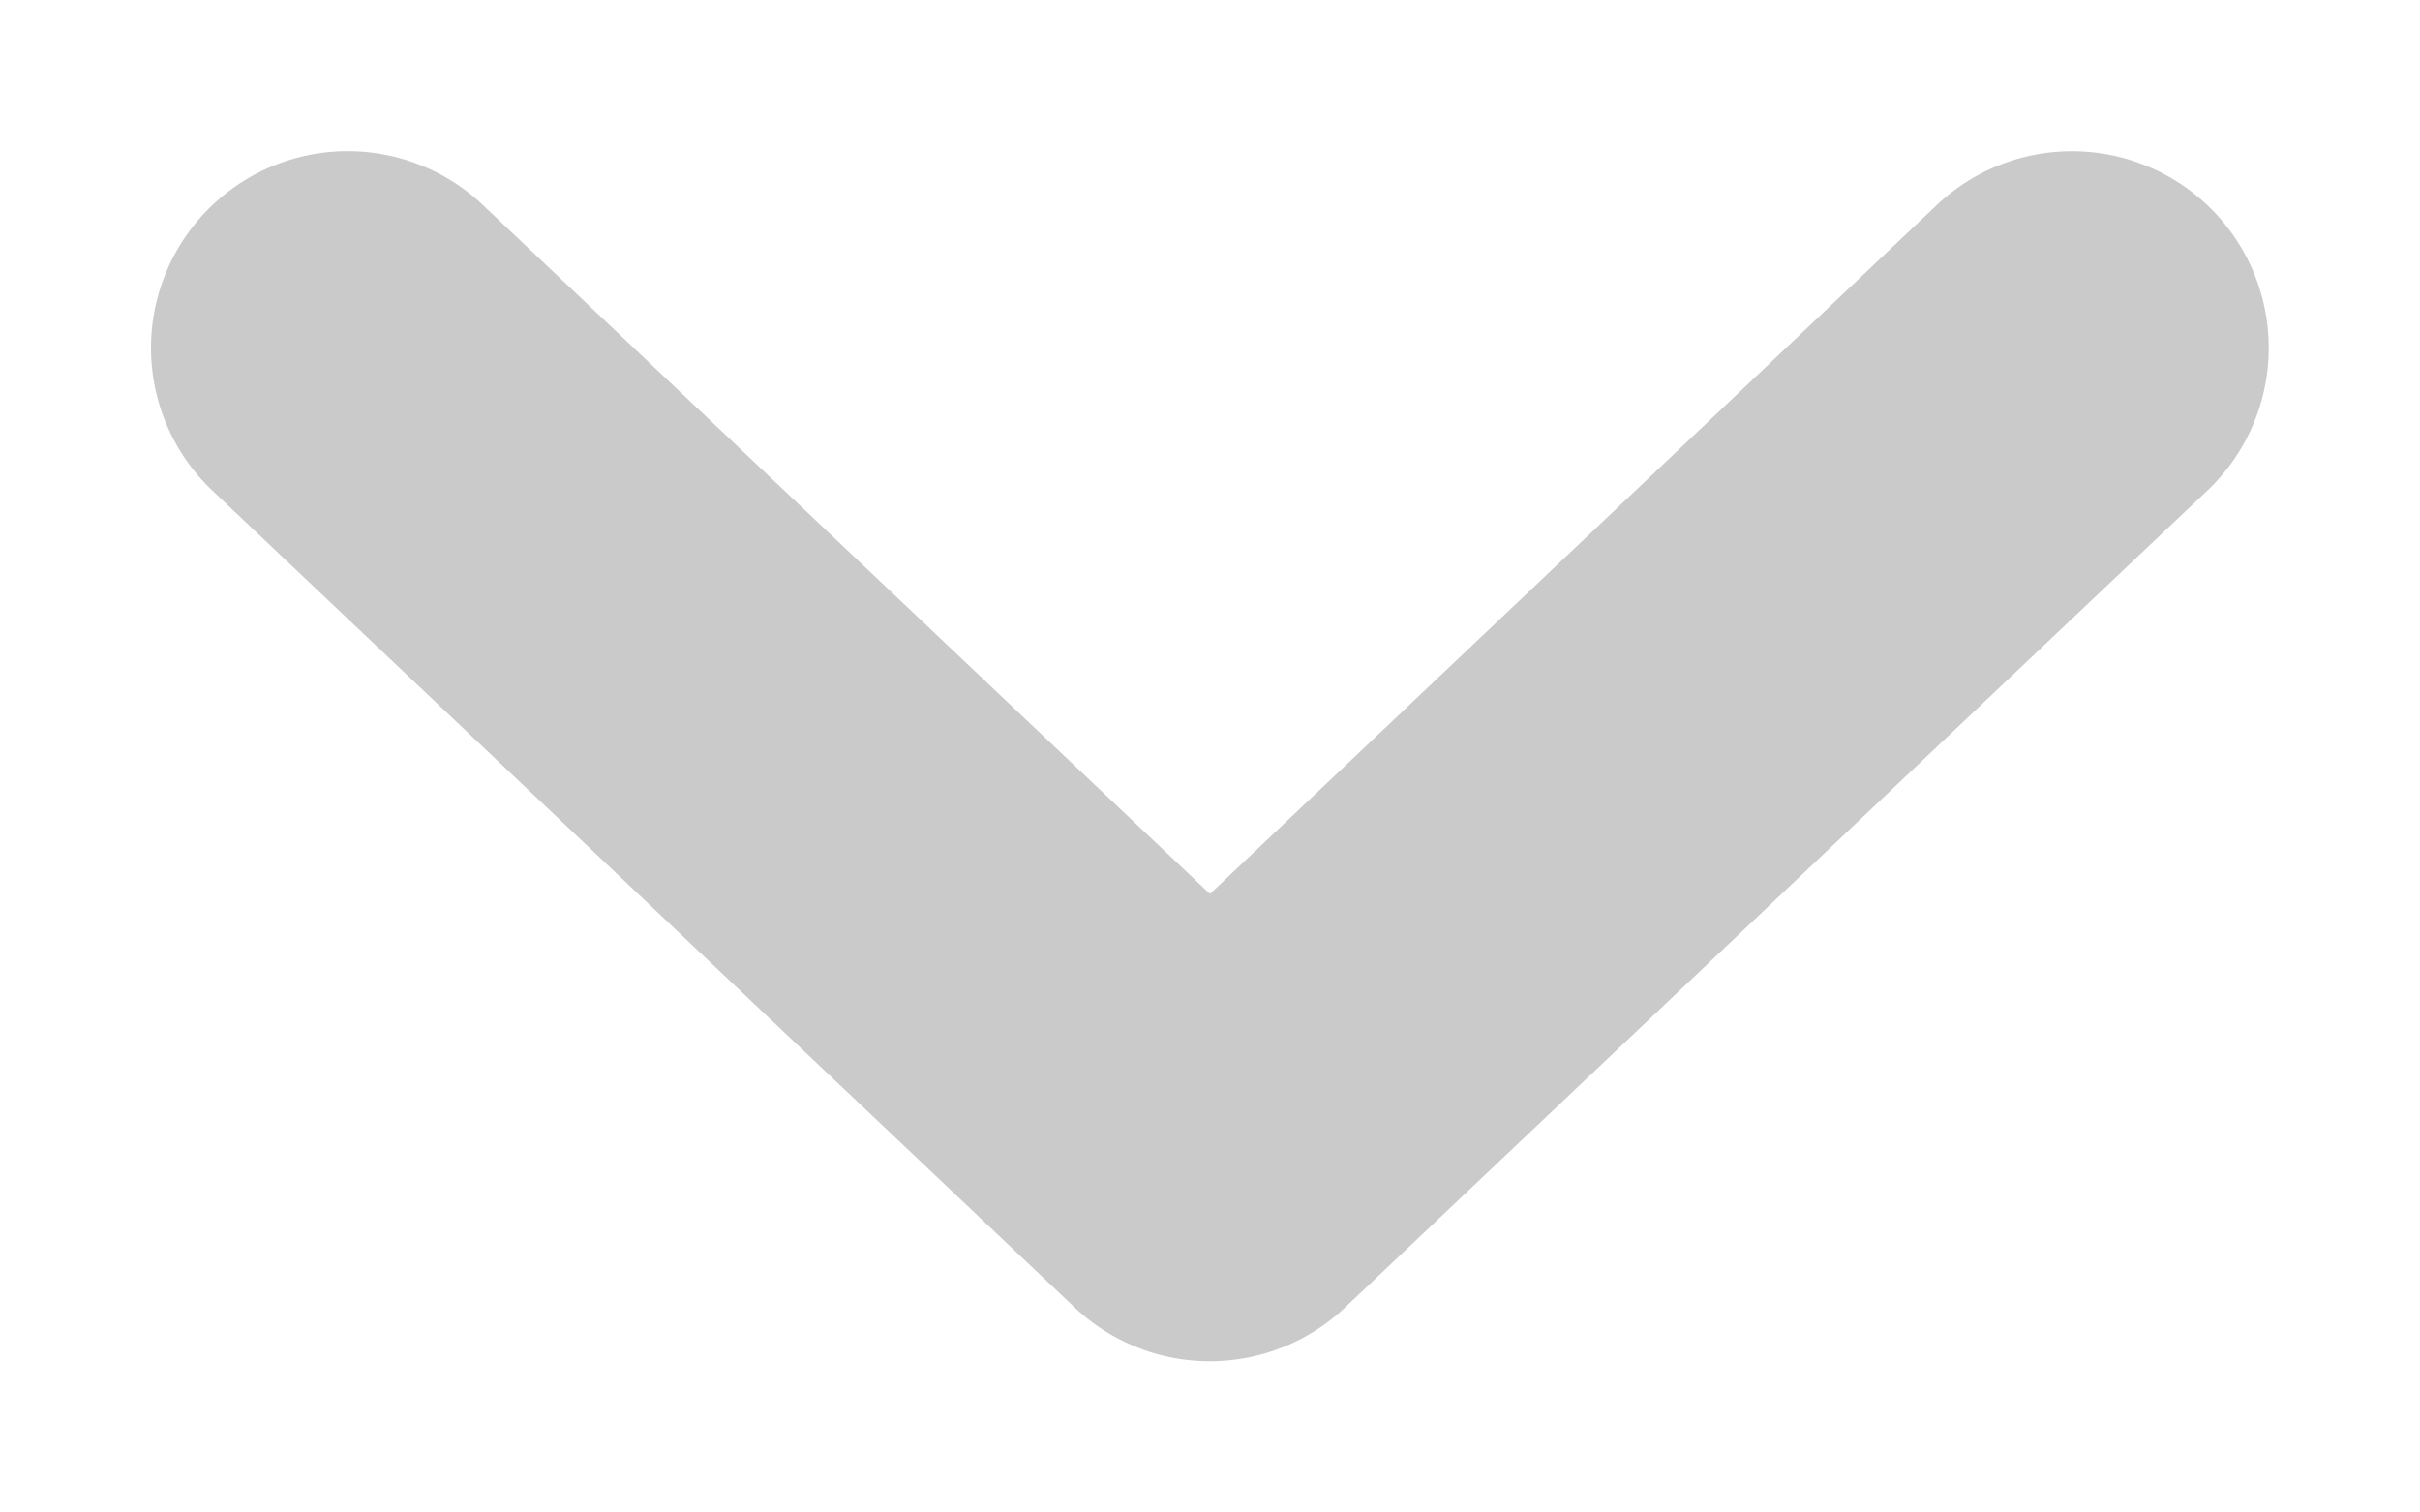 <svg xmlns="http://www.w3.org/2000/svg" width="8" height="5" viewBox="0 0 8 5">
    <path fill="#CACACA" fill-rule="evenodd" stroke="#CACACA" d="M4.106 3.956l2.85-2.7A.15.15 0 0 0 6.85 1a.15.15 0 0 0-.107.044L4 3.644l-2.744-2.6a.15.15 0 0 0-.213.212l2.85 2.7A.15.15 0 0 0 4 4a.15.15 0 0 0 .106-.044"/>
</svg>
